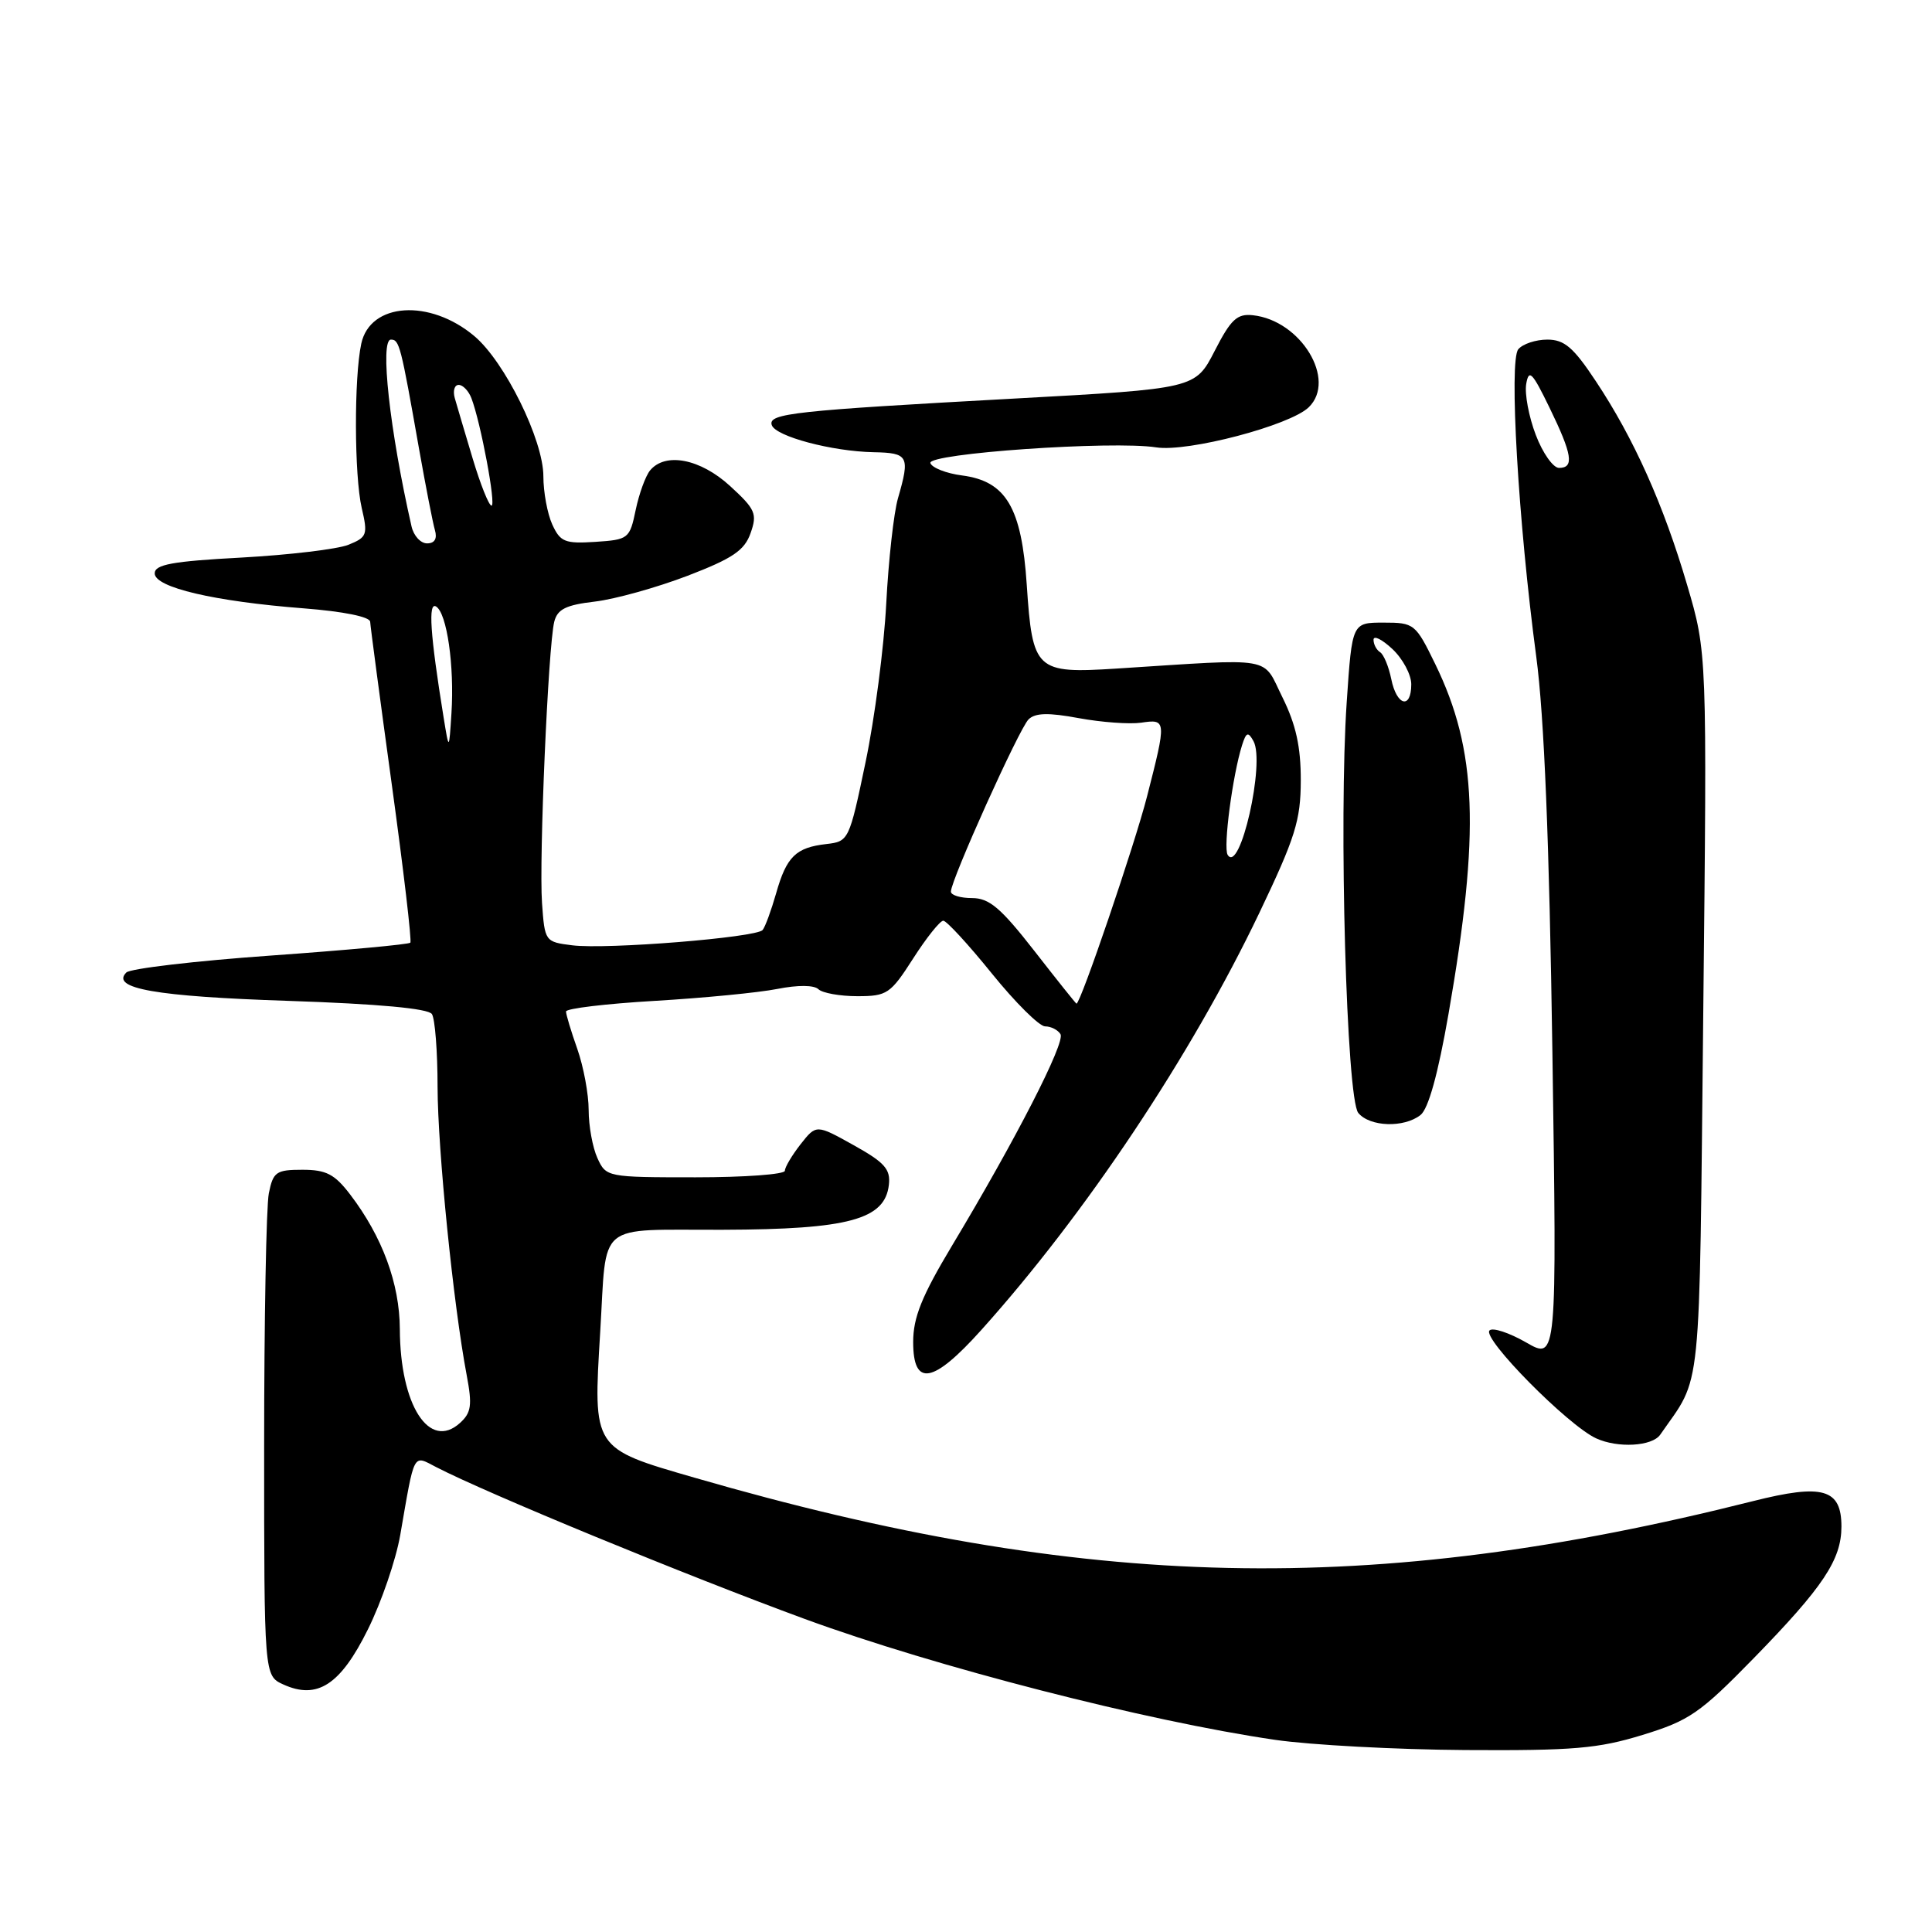 <?xml version="1.0" encoding="UTF-8" standalone="no"?>
<!DOCTYPE svg PUBLIC "-//W3C//DTD SVG 1.1//EN" "http://www.w3.org/Graphics/SVG/1.1/DTD/svg11.dtd" >
<svg xmlns="http://www.w3.org/2000/svg" xmlns:xlink="http://www.w3.org/1999/xlink" version="1.1" viewBox="0 0 256 256">
 <g >
 <path fill="currentColor"
d=" M 217.64 229.89 C 223.84 227.99 225.25 227.02 232.37 219.73 C 241.59 210.28 243.99 206.67 244.00 202.29 C 244.00 197.27 241.55 196.57 232.27 198.91 C 181.74 211.64 143.86 210.81 92.06 195.81 C 78.47 191.88 78.59 192.06 79.53 176.50 C 80.44 161.62 78.77 163.01 95.82 162.95 C 112.45 162.90 117.26 161.59 117.78 157.00 C 118.02 154.92 117.22 154.03 113.11 151.74 C 108.16 148.98 108.16 148.98 106.08 151.62 C 104.94 153.08 104.00 154.66 104.00 155.13 C 104.00 155.61 98.67 156.00 92.16 156.00 C 80.44 156.00 80.31 155.97 79.16 153.45 C 78.52 152.05 78.00 149.18 78.00 147.08 C 78.00 144.97 77.32 141.34 76.50 139.00 C 75.67 136.66 75.00 134.42 75.00 134.03 C 75.00 133.63 80.29 133.00 86.75 132.62 C 93.21 132.24 100.53 131.53 103.00 131.04 C 105.72 130.50 107.88 130.52 108.45 131.08 C 108.97 131.58 111.29 132.00 113.60 132.00 C 117.54 132.00 117.99 131.70 121.00 127.00 C 122.76 124.25 124.56 122.00 124.99 122.00 C 125.42 122.00 128.32 125.15 131.43 129.00 C 134.54 132.85 137.72 136.00 138.48 136.00 C 139.25 136.00 140.17 136.46 140.52 137.03 C 141.19 138.12 134.61 150.97 126.14 165.07 C 122.14 171.74 121.00 174.57 121.00 177.82 C 121.00 183.82 123.62 183.36 130.01 176.25 C 143.85 160.85 157.81 139.90 166.85 121.00 C 171.63 110.99 172.35 108.71 172.36 103.42 C 172.37 98.96 171.72 96.02 169.94 92.42 C 167.19 86.88 169.22 87.23 147.93 88.59 C 137.24 89.27 136.81 88.86 136.05 77.48 C 135.37 67.25 133.31 63.76 127.48 63.00 C 125.38 62.73 123.49 61.98 123.28 61.36 C 122.86 60.08 147.43 58.37 153.21 59.28 C 157.41 59.93 170.91 56.38 173.41 53.97 C 177.16 50.34 172.37 42.45 166.01 41.77 C 163.92 41.54 163.09 42.32 160.95 46.50 C 158.38 51.50 158.38 51.50 134.44 52.81 C 105.22 54.41 101.76 54.78 102.26 56.32 C 102.75 57.82 110.22 59.81 115.75 59.92 C 120.38 60.01 120.60 60.43 118.99 66.01 C 118.43 67.93 117.73 74.22 117.43 80.00 C 117.13 85.78 115.90 95.22 114.69 101.00 C 112.53 111.35 112.46 111.50 109.50 111.84 C 105.45 112.30 104.22 113.50 102.84 118.37 C 102.19 120.64 101.39 122.83 101.05 123.23 C 100.22 124.23 80.37 125.83 75.84 125.26 C 72.22 124.81 72.18 124.75 71.82 119.65 C 71.41 113.83 72.64 85.61 73.44 82.39 C 73.86 80.72 74.98 80.16 78.84 79.71 C 81.52 79.39 87.03 77.85 91.09 76.30 C 97.10 73.99 98.65 72.94 99.46 70.63 C 100.36 68.08 100.10 67.48 96.74 64.40 C 92.80 60.79 88.17 59.89 86.14 62.33 C 85.54 63.06 84.68 65.42 84.23 67.58 C 83.44 71.38 83.28 71.51 78.89 71.80 C 74.85 72.06 74.24 71.81 73.18 69.50 C 72.53 68.07 72.00 65.20 72.00 63.11 C 72.00 58.31 66.89 47.93 62.86 44.54 C 56.95 39.56 49.04 40.08 47.87 45.54 C 46.90 50.06 46.94 63.03 47.93 67.31 C 48.76 70.86 48.64 71.19 46.16 72.19 C 44.70 72.77 38.33 73.53 32.00 73.88 C 22.81 74.37 20.50 74.80 20.50 75.98 C 20.50 77.84 28.38 79.69 40.25 80.61 C 45.52 81.02 49.02 81.73 49.05 82.39 C 49.08 83.00 50.37 92.72 51.92 104.00 C 53.47 115.28 54.58 124.69 54.37 124.91 C 54.17 125.14 45.83 125.91 35.85 126.62 C 25.86 127.33 17.26 128.34 16.74 128.86 C 14.62 130.98 20.64 132.04 38.20 132.62 C 50.12 133.02 56.76 133.63 57.23 134.37 C 57.64 134.99 57.98 139.33 57.98 144.01 C 58.00 152.34 60.07 172.88 61.84 182.22 C 62.59 186.20 62.45 187.19 60.95 188.55 C 56.88 192.23 53.02 186.20 52.98 176.10 C 52.95 170.08 50.66 163.86 46.40 158.28 C 44.34 155.58 43.22 155.00 40.07 155.00 C 36.59 155.00 36.19 155.28 35.62 158.13 C 35.28 159.84 35.00 174.93 35.00 191.65 C 35.00 222.04 35.00 222.04 37.54 223.20 C 42.04 225.25 45.11 223.26 48.75 215.90 C 50.54 212.30 52.46 206.68 53.03 203.42 C 54.97 192.23 54.67 192.78 57.80 194.40 C 64.57 197.90 90.99 208.78 106.66 214.53 C 123.94 220.86 151.95 228.06 168.97 230.54 C 173.66 231.22 184.99 231.83 194.14 231.89 C 208.44 231.98 211.76 231.70 217.64 229.89 Z  M 219.99 190.10 C 225.57 182.05 225.14 186.22 225.69 134.23 C 226.20 86.50 226.20 86.50 223.55 77.50 C 220.43 66.88 216.49 58.08 211.45 50.50 C 208.49 46.03 207.29 45.00 205.03 45.00 C 203.50 45.00 201.77 45.57 201.18 46.28 C 199.93 47.79 201.18 69.16 203.56 87.00 C 204.61 94.85 205.29 111.45 205.70 139.37 C 206.30 180.23 206.30 180.23 202.22 177.88 C 199.97 176.59 197.79 175.87 197.37 176.29 C 196.34 177.32 207.76 188.88 211.50 190.59 C 214.38 191.91 218.92 191.65 219.99 190.10 Z  M 188.22 147.75 C 189.27 146.93 190.55 142.31 191.93 134.38 C 196.14 110.24 195.73 99.38 190.18 88.00 C 187.57 82.64 187.39 82.50 183.33 82.50 C 179.16 82.50 179.16 82.50 178.45 92.98 C 177.38 108.64 178.42 145.59 179.98 147.47 C 181.51 149.32 186.02 149.47 188.22 147.75 Z  M 137.05 125.99 C 132.61 120.30 131.08 119.00 128.80 119.00 C 127.26 119.00 126.00 118.62 126.00 118.14 C 126.00 116.61 135.05 96.53 136.29 95.32 C 137.18 94.45 138.93 94.41 142.96 95.16 C 145.96 95.71 149.67 95.98 151.21 95.76 C 154.57 95.26 154.58 95.42 151.99 105.53 C 150.36 111.90 143.17 133.02 142.64 132.99 C 142.56 132.99 140.05 129.84 137.05 125.99 Z  M 162.67 113.27 C 162.06 112.29 163.33 102.70 164.58 98.74 C 165.13 97.01 165.38 96.92 166.09 98.20 C 167.67 101.03 164.30 115.91 162.67 113.27 Z  M 58.77 95.00 C 56.99 84.01 56.71 79.70 57.79 80.37 C 59.22 81.26 60.22 88.22 59.82 94.50 C 59.50 99.50 59.50 99.50 58.77 95.00 Z  M 54.53 69.75 C 51.64 57.05 50.31 45.00 51.80 45.00 C 52.92 45.00 53.10 45.72 55.53 59.50 C 56.41 64.45 57.35 69.29 57.63 70.25 C 57.96 71.38 57.59 72.00 56.59 72.00 C 55.73 72.00 54.81 70.99 54.53 69.75 Z  M 62.63 60.75 C 61.60 57.31 60.53 53.71 60.26 52.75 C 59.99 51.79 60.22 51.00 60.78 51.00 C 61.33 51.00 62.09 51.79 62.46 52.75 C 63.70 55.97 65.76 67.00 65.13 67.00 C 64.78 67.00 63.66 64.19 62.63 60.75 Z  M 203.50 57.63 C 202.58 55.23 202.01 52.19 202.23 50.88 C 202.58 48.85 203.03 49.31 205.31 54.00 C 208.34 60.23 208.62 62.00 206.58 62.00 C 205.80 62.00 204.41 60.03 203.50 57.63 Z  M 184.35 89.98 C 184.01 88.32 183.35 86.72 182.87 86.42 C 182.39 86.12 182.00 85.38 182.00 84.77 C 182.00 84.15 183.12 84.71 184.50 86.00 C 185.88 87.29 187.00 89.40 187.00 90.67 C 187.00 94.04 185.06 93.53 184.35 89.98 Z "/>
</g>
</svg>